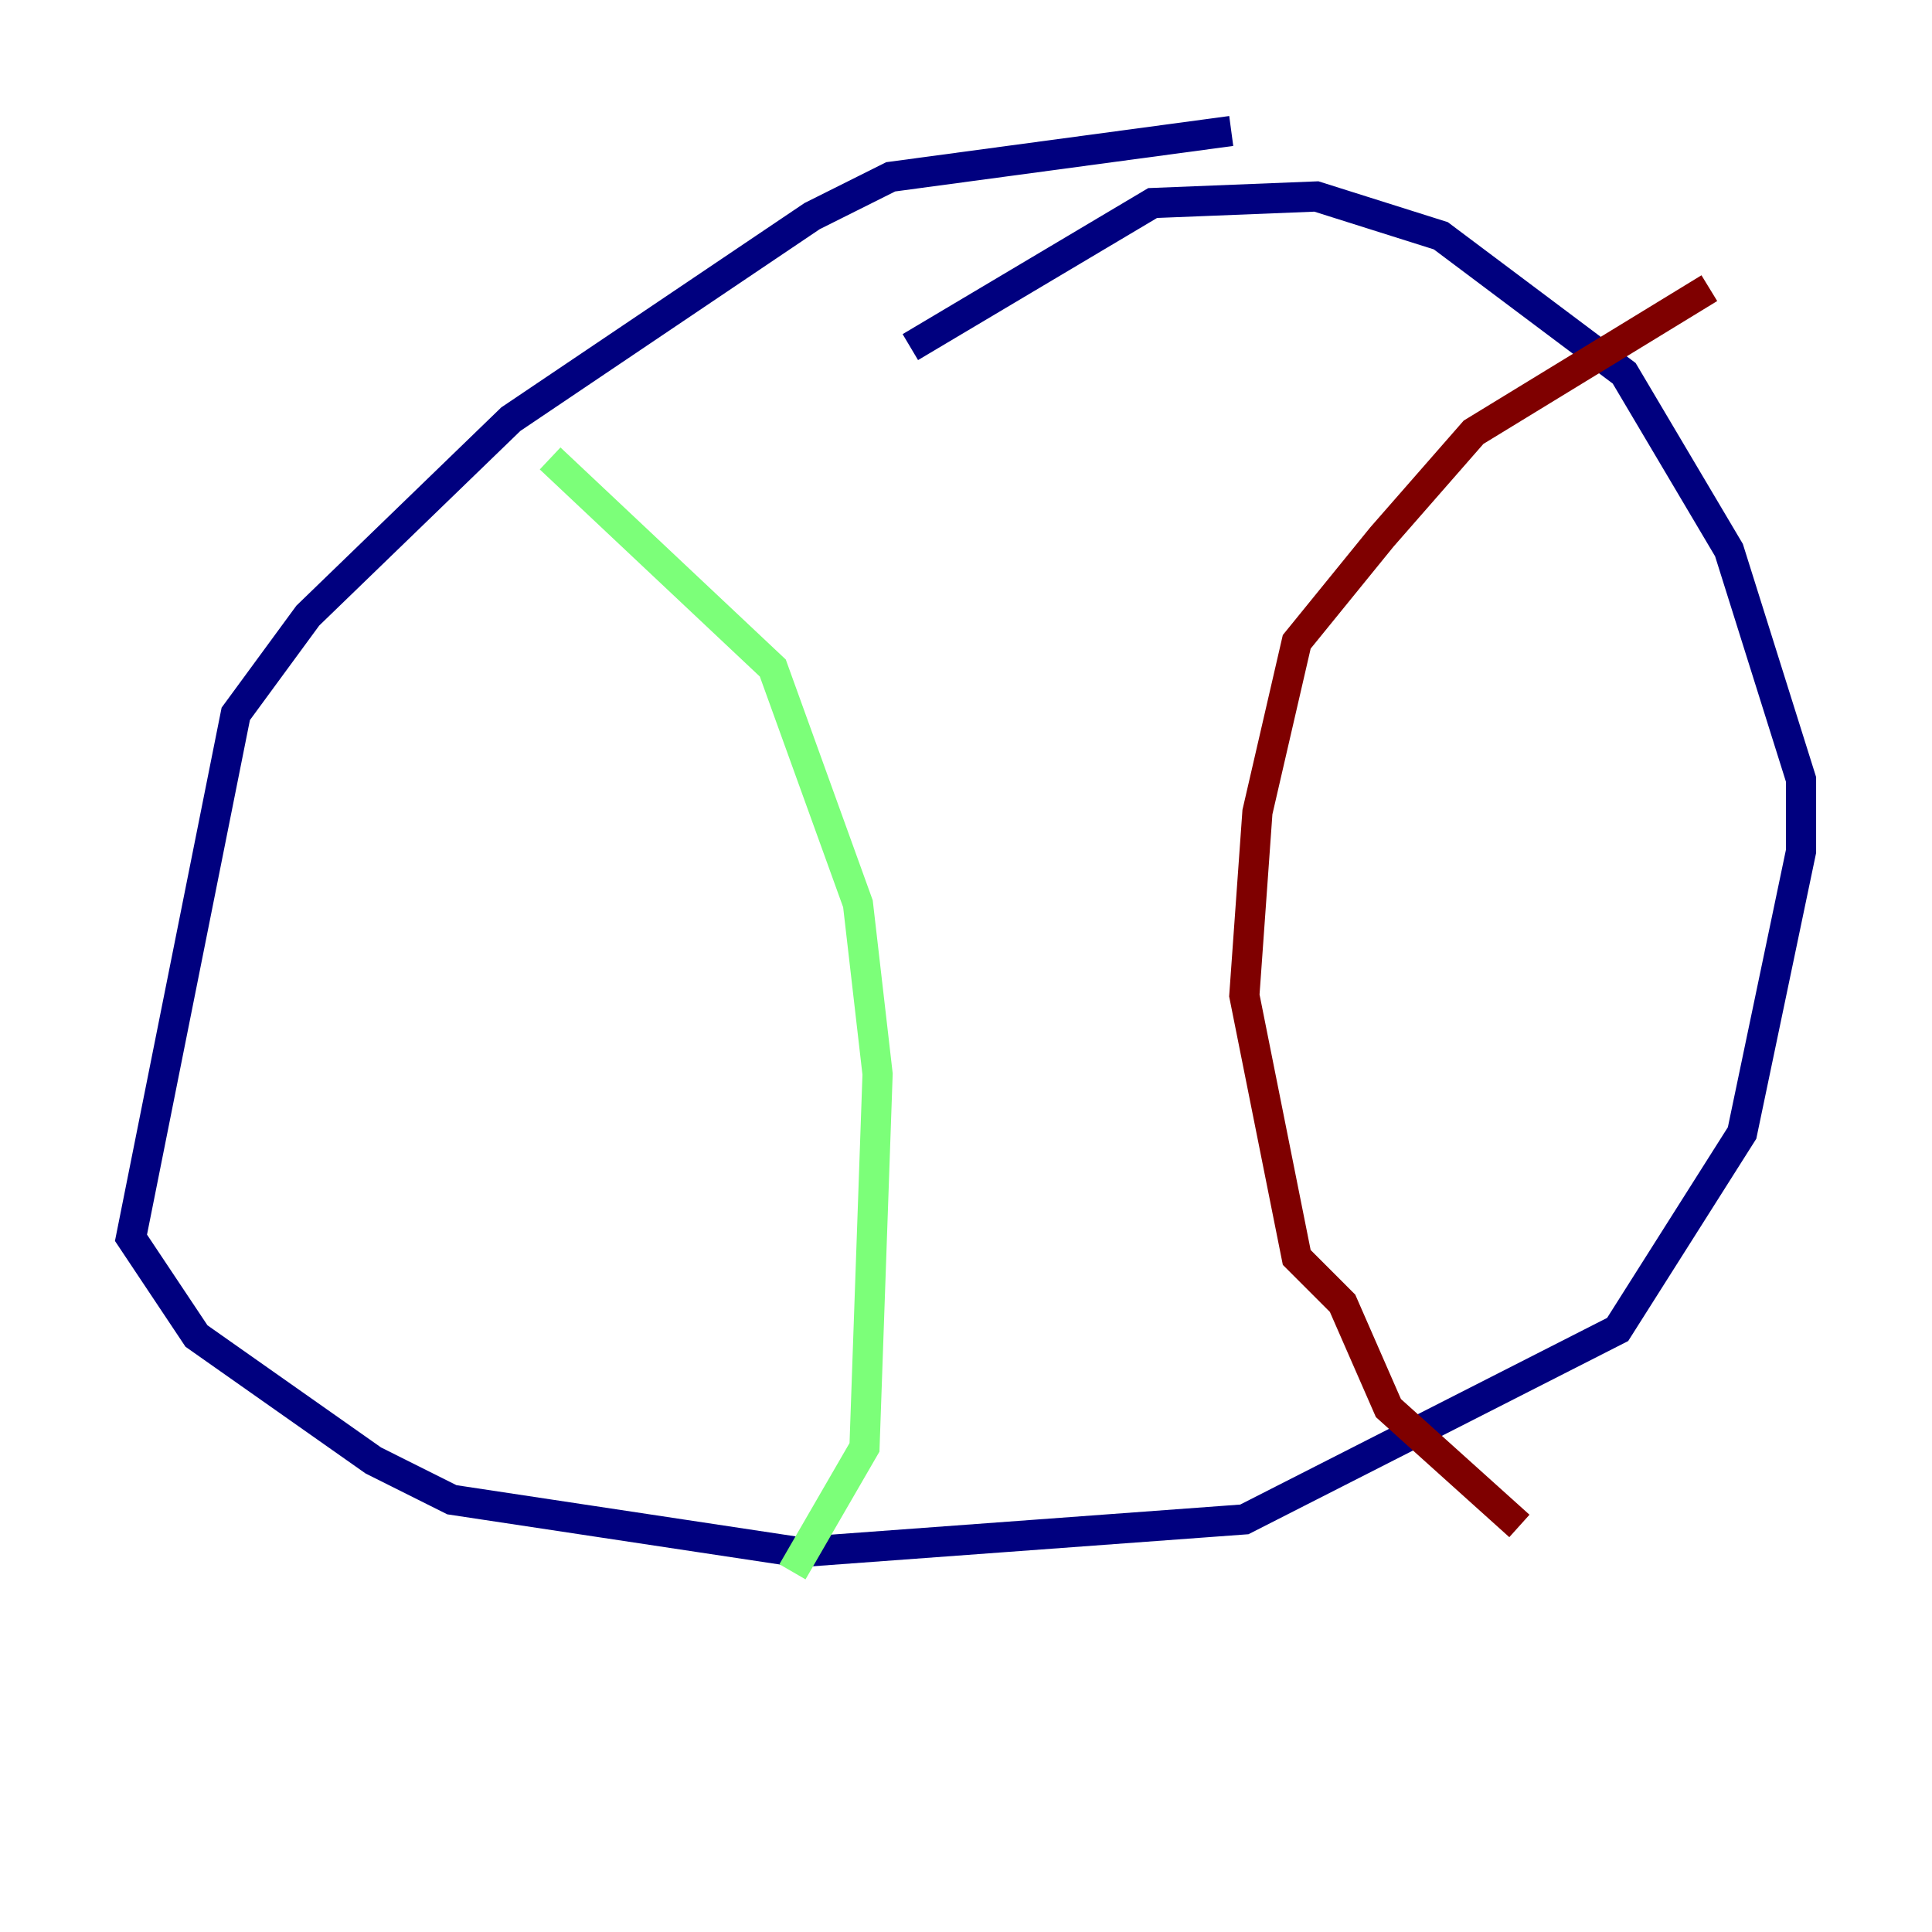 <?xml version="1.0" encoding="utf-8" ?>
<svg baseProfile="tiny" height="128" version="1.2" viewBox="0,0,128,128" width="128" xmlns="http://www.w3.org/2000/svg" xmlns:ev="http://www.w3.org/2001/xml-events" xmlns:xlink="http://www.w3.org/1999/xlink"><defs /><polyline fill="none" points="81.573,8.678 59.01,11.715 53.803,14.319 33.844,27.77 20.393,40.786 15.62,47.295 8.678,82.007 13.017,88.515 24.732,96.759 29.939,99.363 52.936,102.834 82.441,100.664 107.173,88.081 115.417,75.064 119.322,56.407 119.322,51.634 114.549,36.447 107.607,24.732 95.458,15.62 87.214,13.017 76.366,13.451 60.312,22.997" stroke="#00007f" stroke-width="2" /><polyline fill="none" points="36.447,30.373 51.2,44.258 56.841,59.878 58.142,71.159 57.275,95.891 52.502,104.136" stroke="#7cff79" stroke-width="2" /><polyline fill="none" points="113.248,19.091 97.627,28.637 91.552,35.58 85.912,42.522 83.308,53.803 82.441,65.953 85.912,83.308 88.949,86.346 91.986,93.288 100.664,101.098" stroke="#7f0000" stroke-width="2" /></svg>